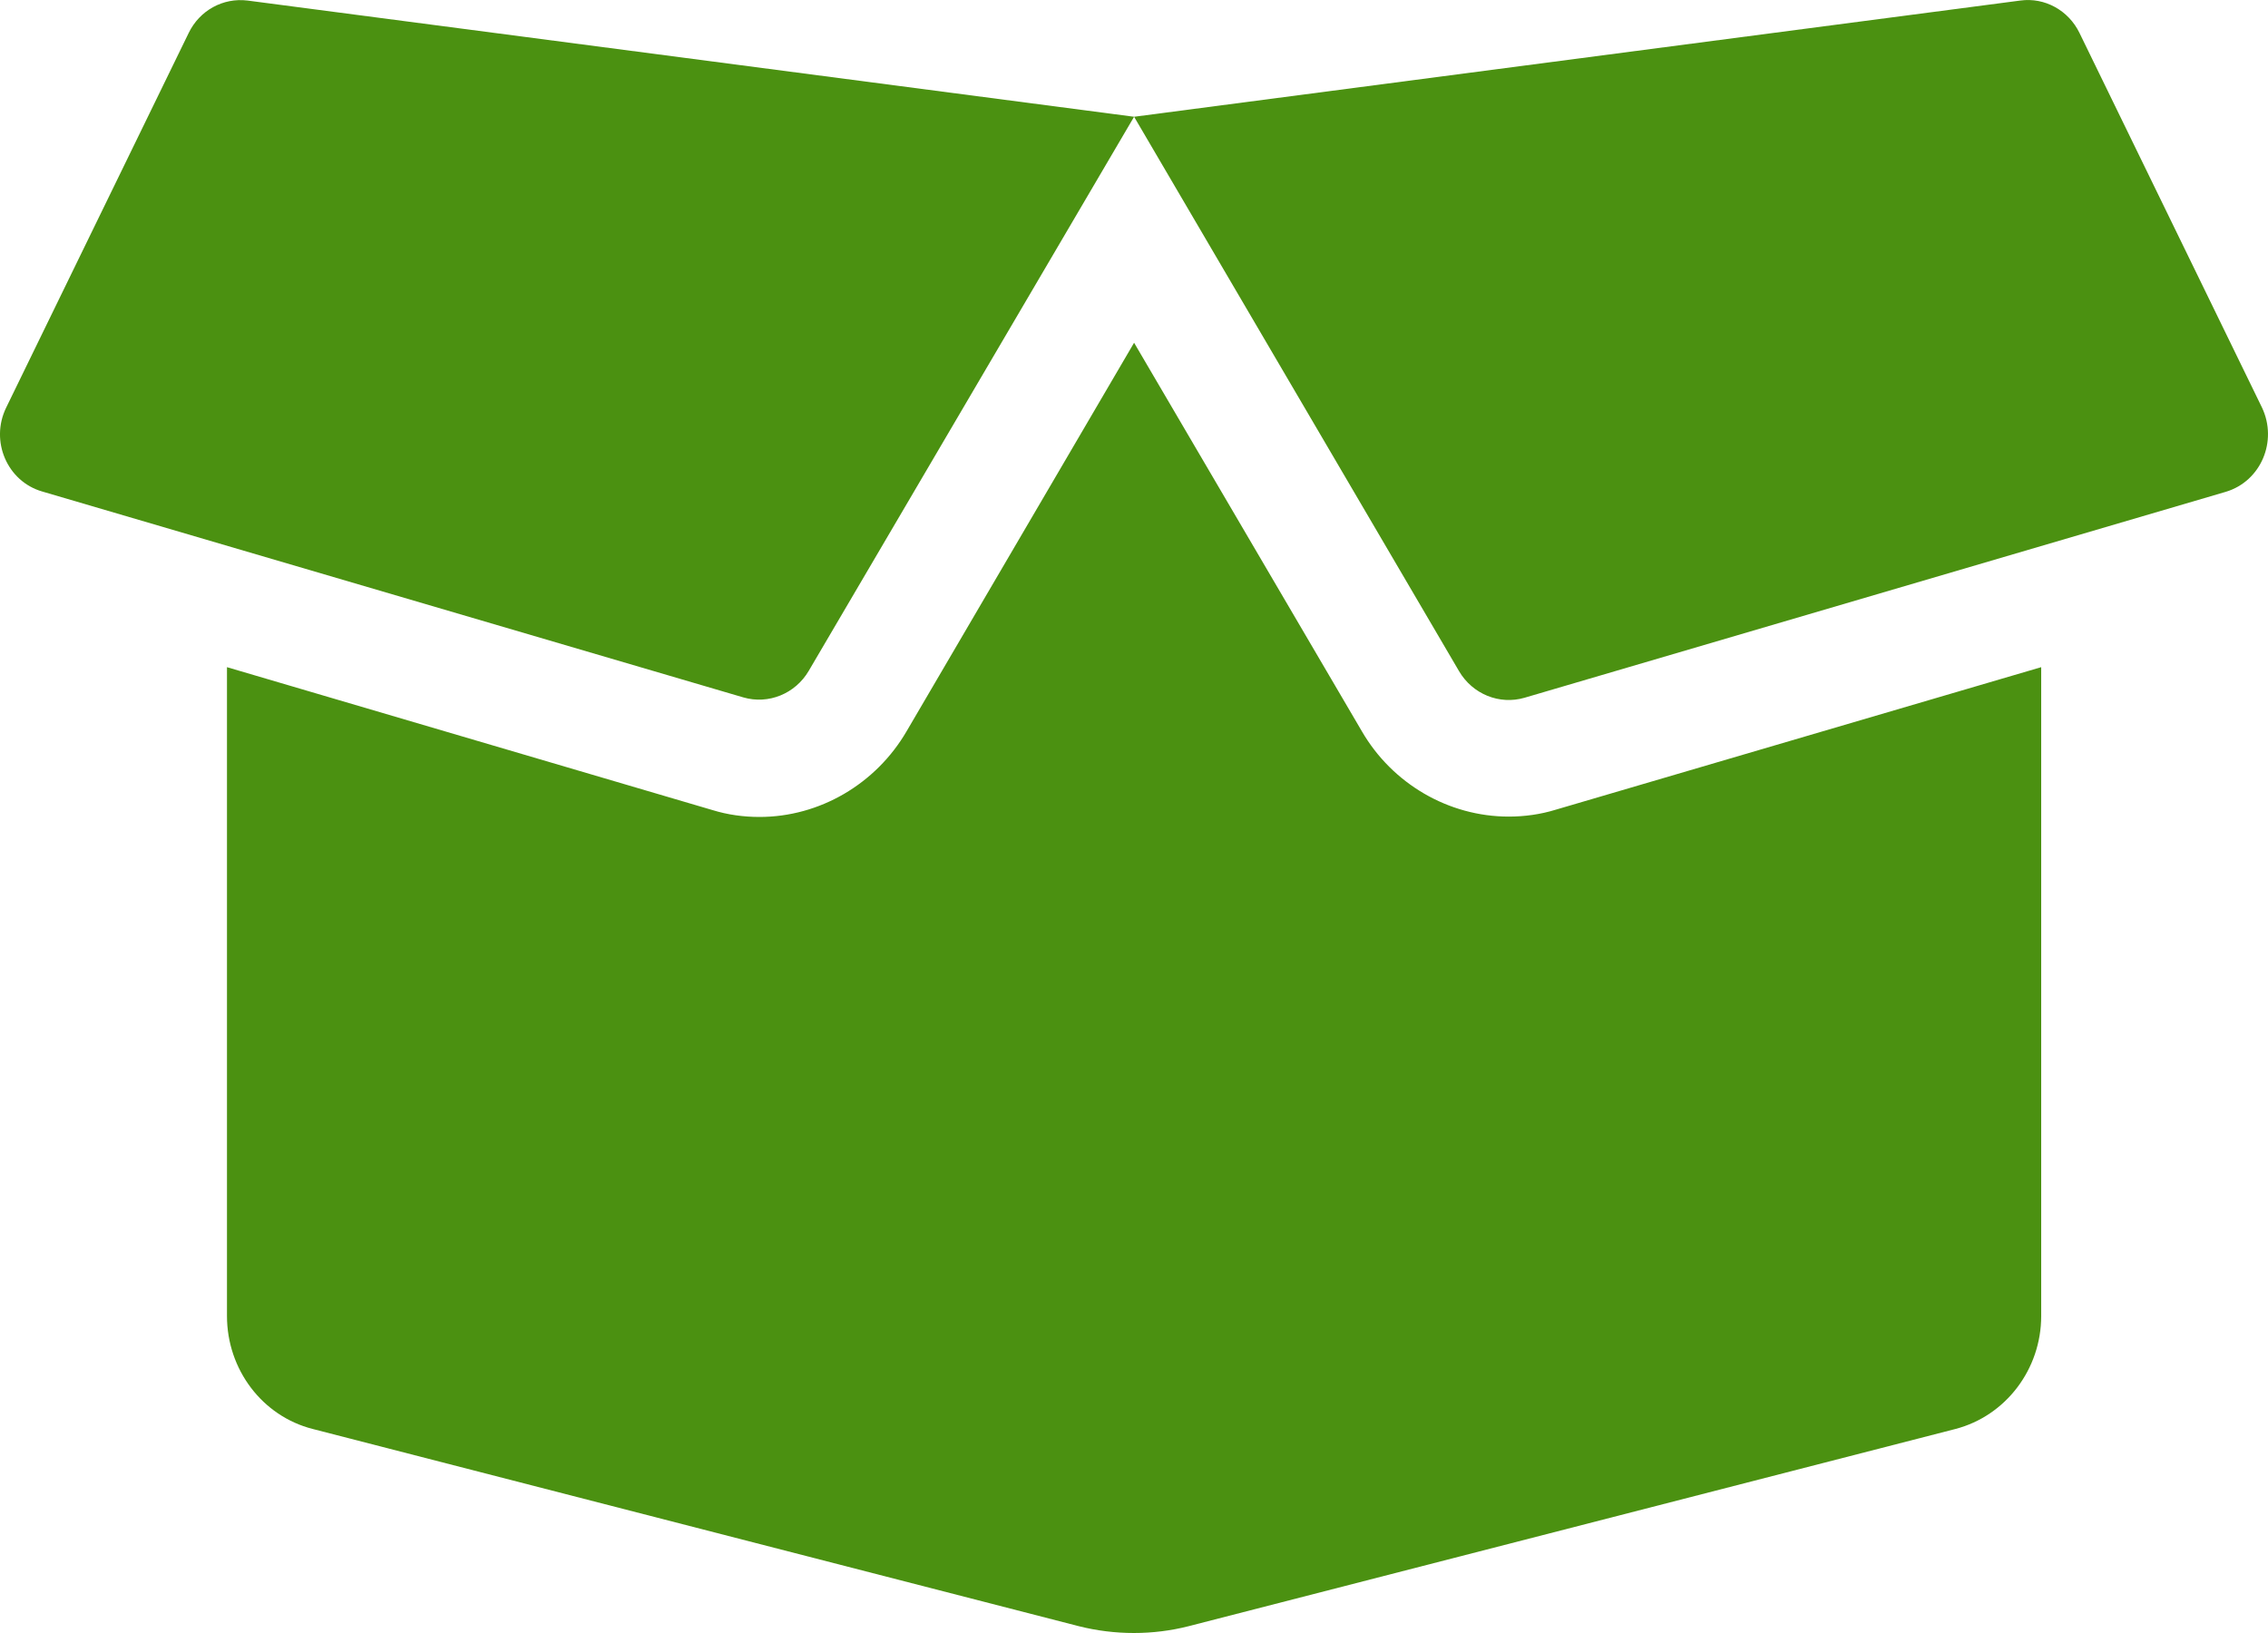 <svg width="25" height="18" viewBox="0 0 25 18" fill="none" xmlns="http://www.w3.org/2000/svg">
<path d="M16.63 9.001C15.969 9.001 15.348 8.64 15.012 8.061L12.501 3.778L9.993 8.061C9.653 8.644 9.032 9.005 8.372 9.005C8.196 9.005 8.021 8.981 7.853 8.929L2.502 7.354V14.506C2.502 15.096 2.892 15.61 3.447 15.751L11.892 17.925C12.29 18.025 12.708 18.025 13.102 17.925L21.555 15.751C22.11 15.606 22.5 15.092 22.5 14.506V7.354L17.149 8.925C16.981 8.977 16.805 9.001 16.63 9.001ZM24.934 4.493L22.922 0.363C22.801 0.114 22.539 -0.031 22.27 0.006L12.501 1.287L16.083 7.398C16.231 7.651 16.528 7.772 16.805 7.691L24.535 5.421C24.922 5.305 25.109 4.863 24.934 4.493V4.493ZM2.08 0.363L0.068 4.493C-0.112 4.863 0.08 5.305 0.463 5.417L8.193 7.687C8.47 7.768 8.767 7.647 8.915 7.394L12.501 1.287L2.728 0.006C2.459 -0.027 2.201 0.114 2.08 0.363V0.363Z" fill="#4B9111"/>
</svg>
